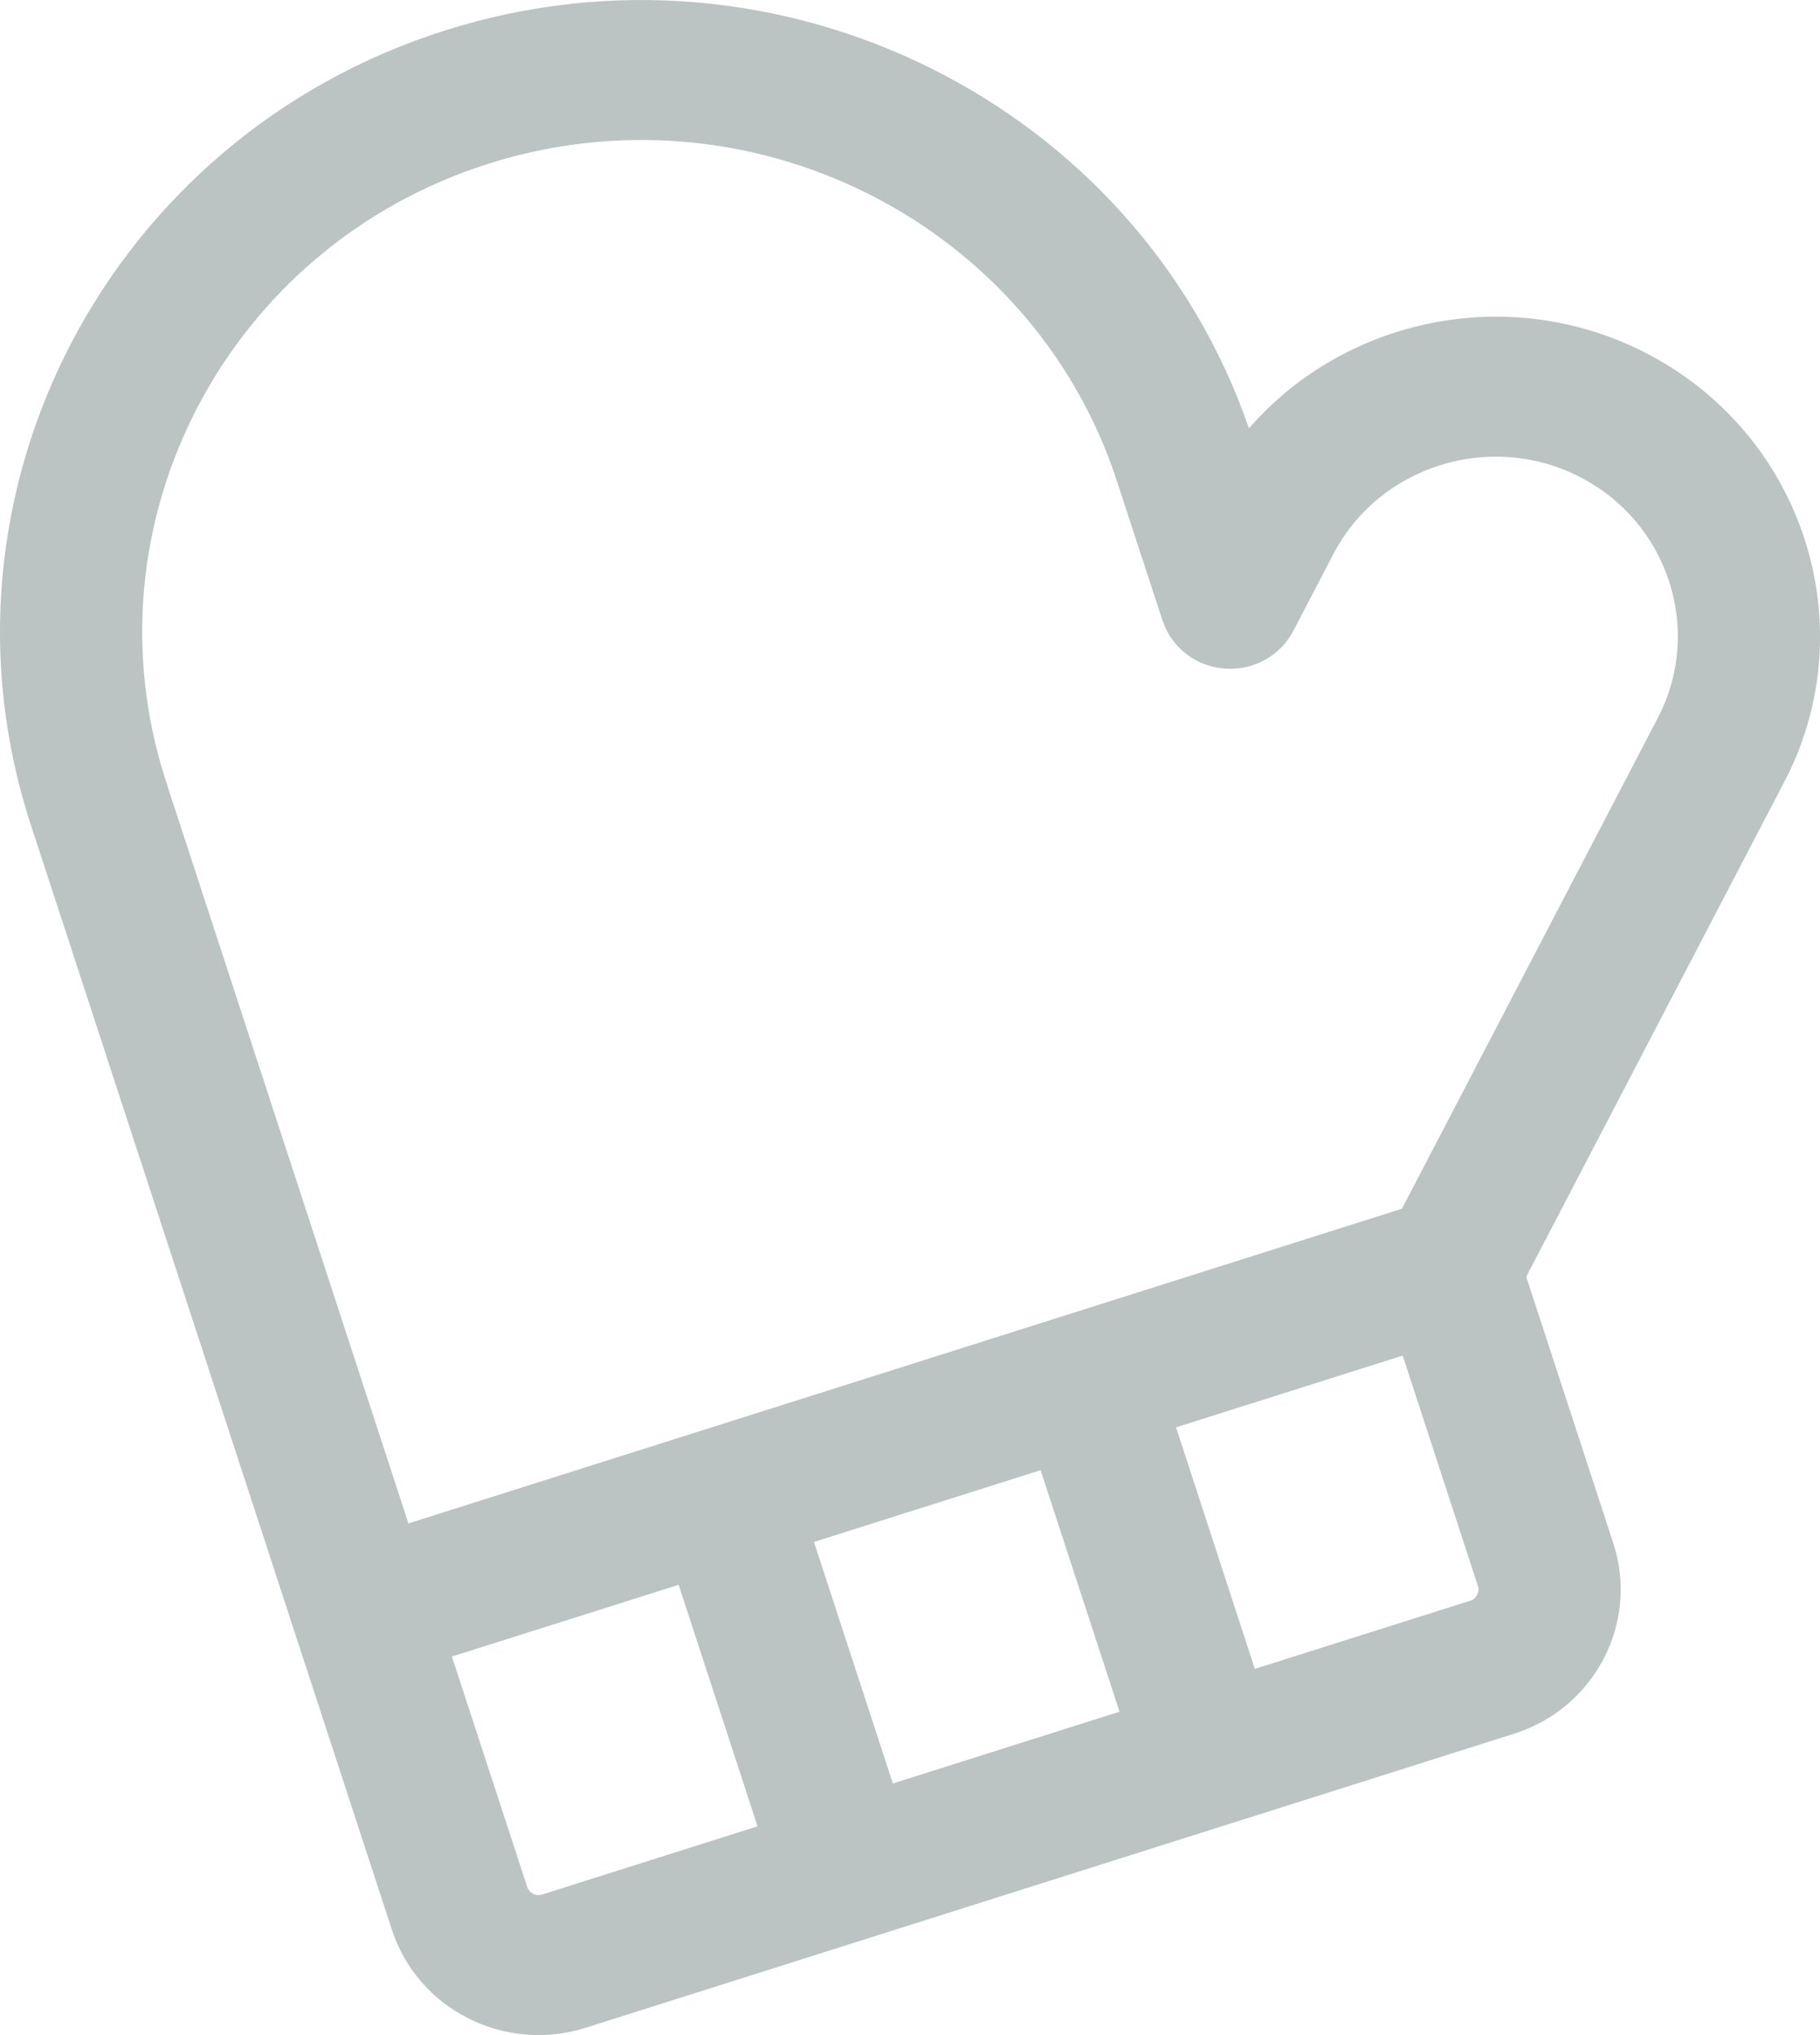 <?xml version="1.0" encoding="utf-8"?>
<svg width="17px" height="19px" viewBox="0 0 17 19" version="1.1" xmlns:xlink="http://www.w3.org/1999/xlink" xmlns="http://www.w3.org/2000/svg">
  <desc>Created with Lunacy</desc>
  <path d="M15.485 6.703C15.482 6.709 15.479 6.714 15.476 6.72L13.095 11.285L3.815 14.223L1.565 7.341C1.563 7.331 1.56 7.322 1.557 7.313C1.554 7.305 1.551 7.296 1.548 7.287C0.77 4.882 2.121 2.301 4.564 1.528C7.008 0.754 9.635 2.077 10.428 4.477C10.431 4.486 10.434 4.495 10.436 4.503C10.439 4.512 10.442 4.521 10.445 4.53L10.858 5.791C10.94 6.043 11.168 6.221 11.436 6.242C11.704 6.264 11.959 6.124 12.081 5.889L12.454 5.174C12.454 5.172 12.456 5.17 12.457 5.168C12.888 4.35 13.914 4.027 14.747 4.448C15.582 4.87 15.913 5.881 15.485 6.703L15.485 6.703ZM13.735 14.944L11.721 15.581L10.985 13.326L13.102 12.656L13.805 14.808C13.823 14.862 13.791 14.926 13.735 14.944L13.735 14.944ZM9.72 13.726L10.457 15.981L8.34 16.651L7.603 14.396L9.72 13.726ZM4.925 17.618L4.221 15.466L6.339 14.796L7.076 17.051L5.063 17.688C5.007 17.706 4.943 17.673 4.925 17.618L4.925 17.618ZM15.353 3.285C14.082 2.643 12.558 2.974 11.666 3.999C10.618 0.963 7.272 -0.702 4.158 0.284C1.012 1.279 -0.723 4.607 0.288 7.702C0.289 7.705 0.29 7.707 0.291 7.71C0.292 7.713 0.293 7.716 0.294 7.719L3.661 18.018C3.904 18.761 4.715 19.171 5.469 18.932L14.141 16.187C14.896 15.948 15.312 15.15 15.069 14.407L14.256 11.92L16.666 7.3C16.67 7.293 16.673 7.287 16.677 7.28C17.424 5.821 16.833 4.033 15.353 3.285L15.353 3.285Z" id="Fill-34" fill="#BBC3C3" stroke="none" />
</svg>